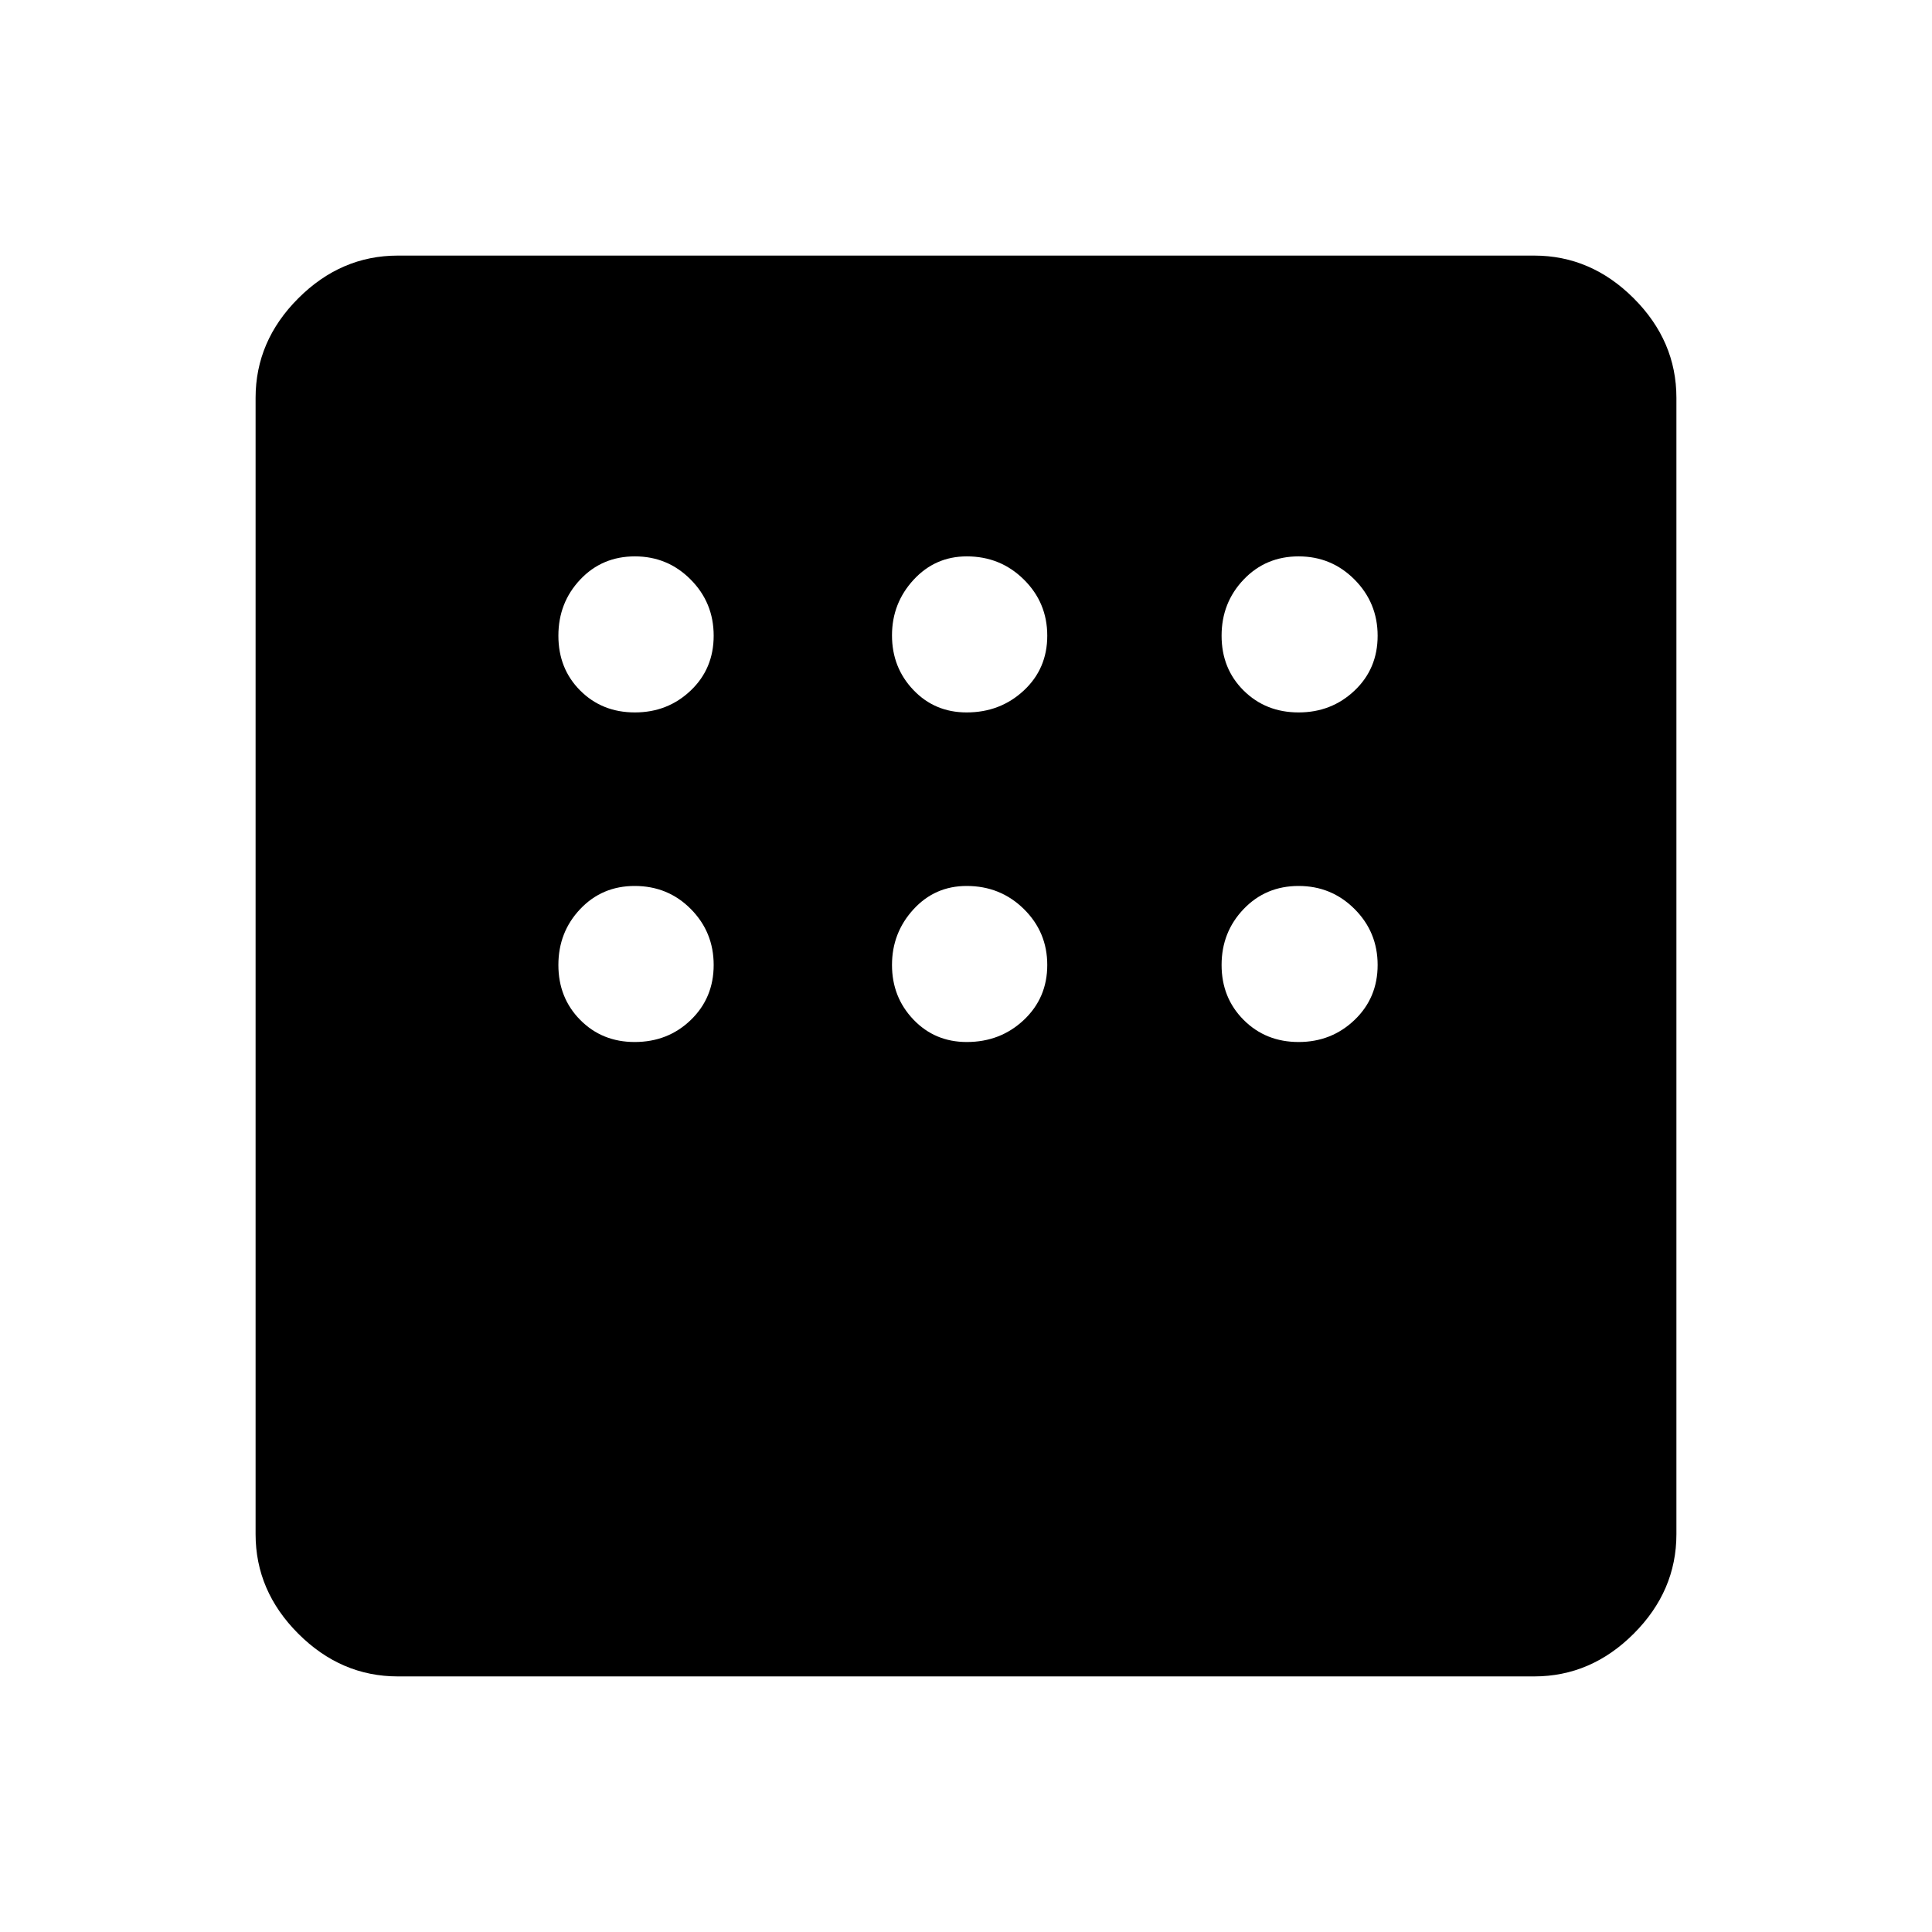 <svg xmlns="http://www.w3.org/2000/svg" height="48" viewBox="0 -960 960 960" width="48"><path d="M197.69-127q-28.25 0-49.47-21.22T127-197.69v-564.62q0-28.25 21.22-49.47T197.69-833h564.62q28.25 0 49.47 21.22T833-762.31v564.62q0 28.25-21.22 49.47T762.31-127H197.69Zm117.78-479q16.29 0 27.72-10.86t11.43-27.26q0-16.41-11.43-27.91-11.43-11.51-27.72-11.51t-27.15 11.51q-10.86 11.5-10.86 27.91 0 16.4 10.86 27.26Q299.18-606 315.47-606Zm164.85 0q16.68 0 28.37-10.86 11.69-10.86 11.69-27.26 0-16.41-11.63-27.91-11.64-11.51-28.36-11.51-15.71 0-26.44 11.64-10.72 11.64-10.72 27.62 0 15.99 10.63 27.13Q464.48-606 480.32-606Zm164.96 0q16.34 0 27.8-10.86t11.46-27.23q0-16.36-11.46-27.91-11.46-11.54-27.8-11.54t-27.31 11.51Q607-660.53 607-644.12q0 16.4 10.97 27.26Q628.94-606 645.28-606Zm0 163.77q16.34 0 27.8-10.97t11.46-27.31q0-16.34-11.46-27.8t-27.8-11.46q-16.34 0-27.31 11.46Q607-496.85 607-480.51t10.97 27.31q10.97 10.97 27.31 10.97Zm-164.89 0q16.72 0 28.36-10.97 11.63-10.97 11.63-27.31 0-16.34-11.63-27.8-11.64-11.46-28.43-11.46-15.8 0-26.44 11.64-10.65 11.64-10.65 27.62 0 15.99 10.65 27.13 10.65 11.15 26.51 11.15Zm-165.03 0q16.56 0 27.91-10.97 11.35-10.97 11.35-27.31 0-16.34-11.35-27.8t-27.91-11.46q-16.18 0-27.04 11.46t-10.86 27.8q0 16.34 10.86 27.31 10.86 10.97 27.04 10.97Z"/></svg>